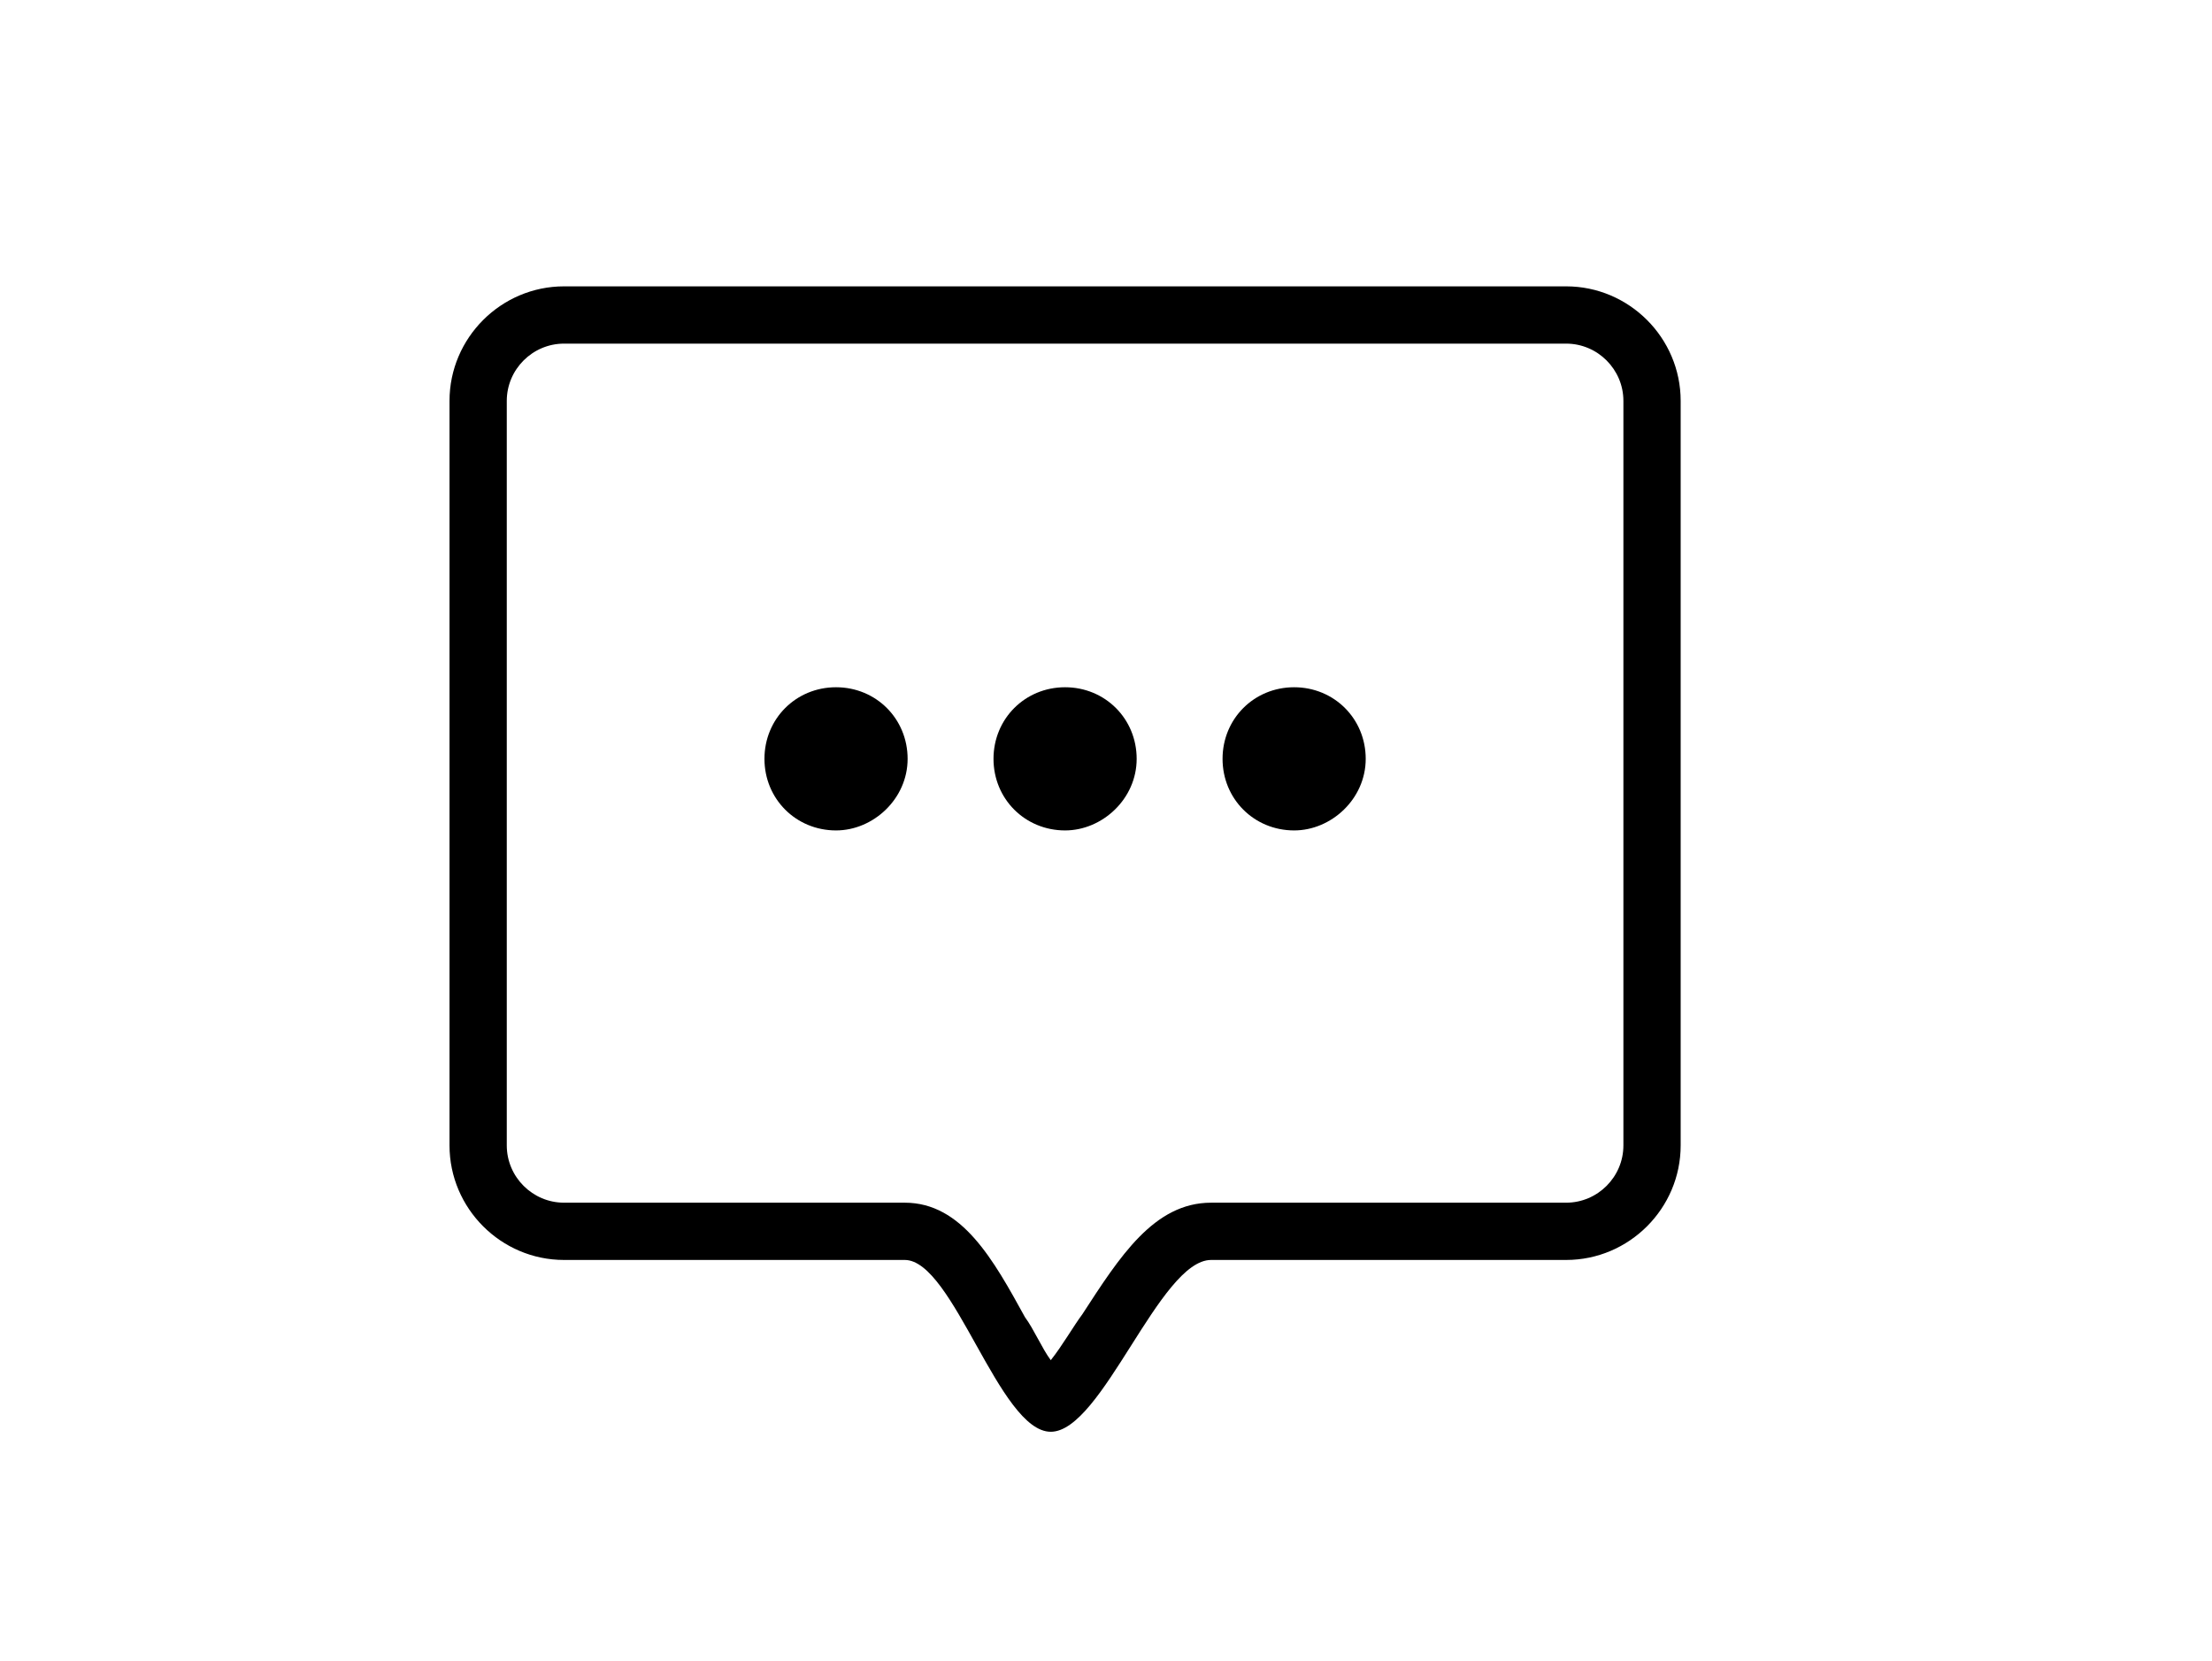 <?xml version="1.0" standalone="no"?><!DOCTYPE svg PUBLIC "-//W3C//DTD SVG 1.1//EN" "http://www.w3.org/Graphics/SVG/1.1/DTD/svg11.dtd"><svg t="1544666407448" class="icon" style="" viewBox="0 0 1364 1024" version="1.1" xmlns="http://www.w3.org/2000/svg" p-id="5249" xmlns:xlink="http://www.w3.org/1999/xlink" width="266.406" height="200"><defs><style type="text/css"></style></defs><path d="M647.945 838.621c7.062-8.828 14.124-21.186 19.421-28.248 22.952-35.31 44.138-68.855 79.448-68.855h218.924c19.421 0 35.31-15.89 35.31-35.31V247.172c0-19.421-15.89-35.31-35.31-35.31h-617.931c-19.421 0-35.31 15.89-35.31 35.31v459.034c0 19.421 15.89 35.31 35.31 35.31h210.097c35.31 0 54.731 35.31 74.152 70.621 5.297 7.062 10.593 19.421 15.89 26.483m0 44.138c-31.779 0-60.028-105.931-90.041-105.931H347.807c-38.841 0-70.621-31.779-70.621-70.621V247.172c0-38.841 31.779-70.621 70.621-70.621h617.931c38.841 0 70.621 31.779 70.621 70.621v459.034c0 38.841-31.779 70.621-70.621 70.621H746.814c-31.779 0-67.09 105.931-98.869 105.931z m317.793-105.931z" p-id="5250"></path><path d="M515.531 512c-24.717 0-44.138-19.421-44.138-44.138s19.421-44.138 44.138-44.138 44.138 19.421 44.138 44.138-21.186 44.138-44.138 44.138z m141.241 0c-24.717 0-44.138-19.421-44.138-44.138s19.421-44.138 44.138-44.138 44.138 19.421 44.138 44.138-21.186 44.138-44.138 44.138z m141.241 0c-24.717 0-44.138-19.421-44.138-44.138s19.421-44.138 44.138-44.138 44.138 19.421 44.138 44.138-21.186 44.138-44.138 44.138z" p-id="5251"></path></svg>